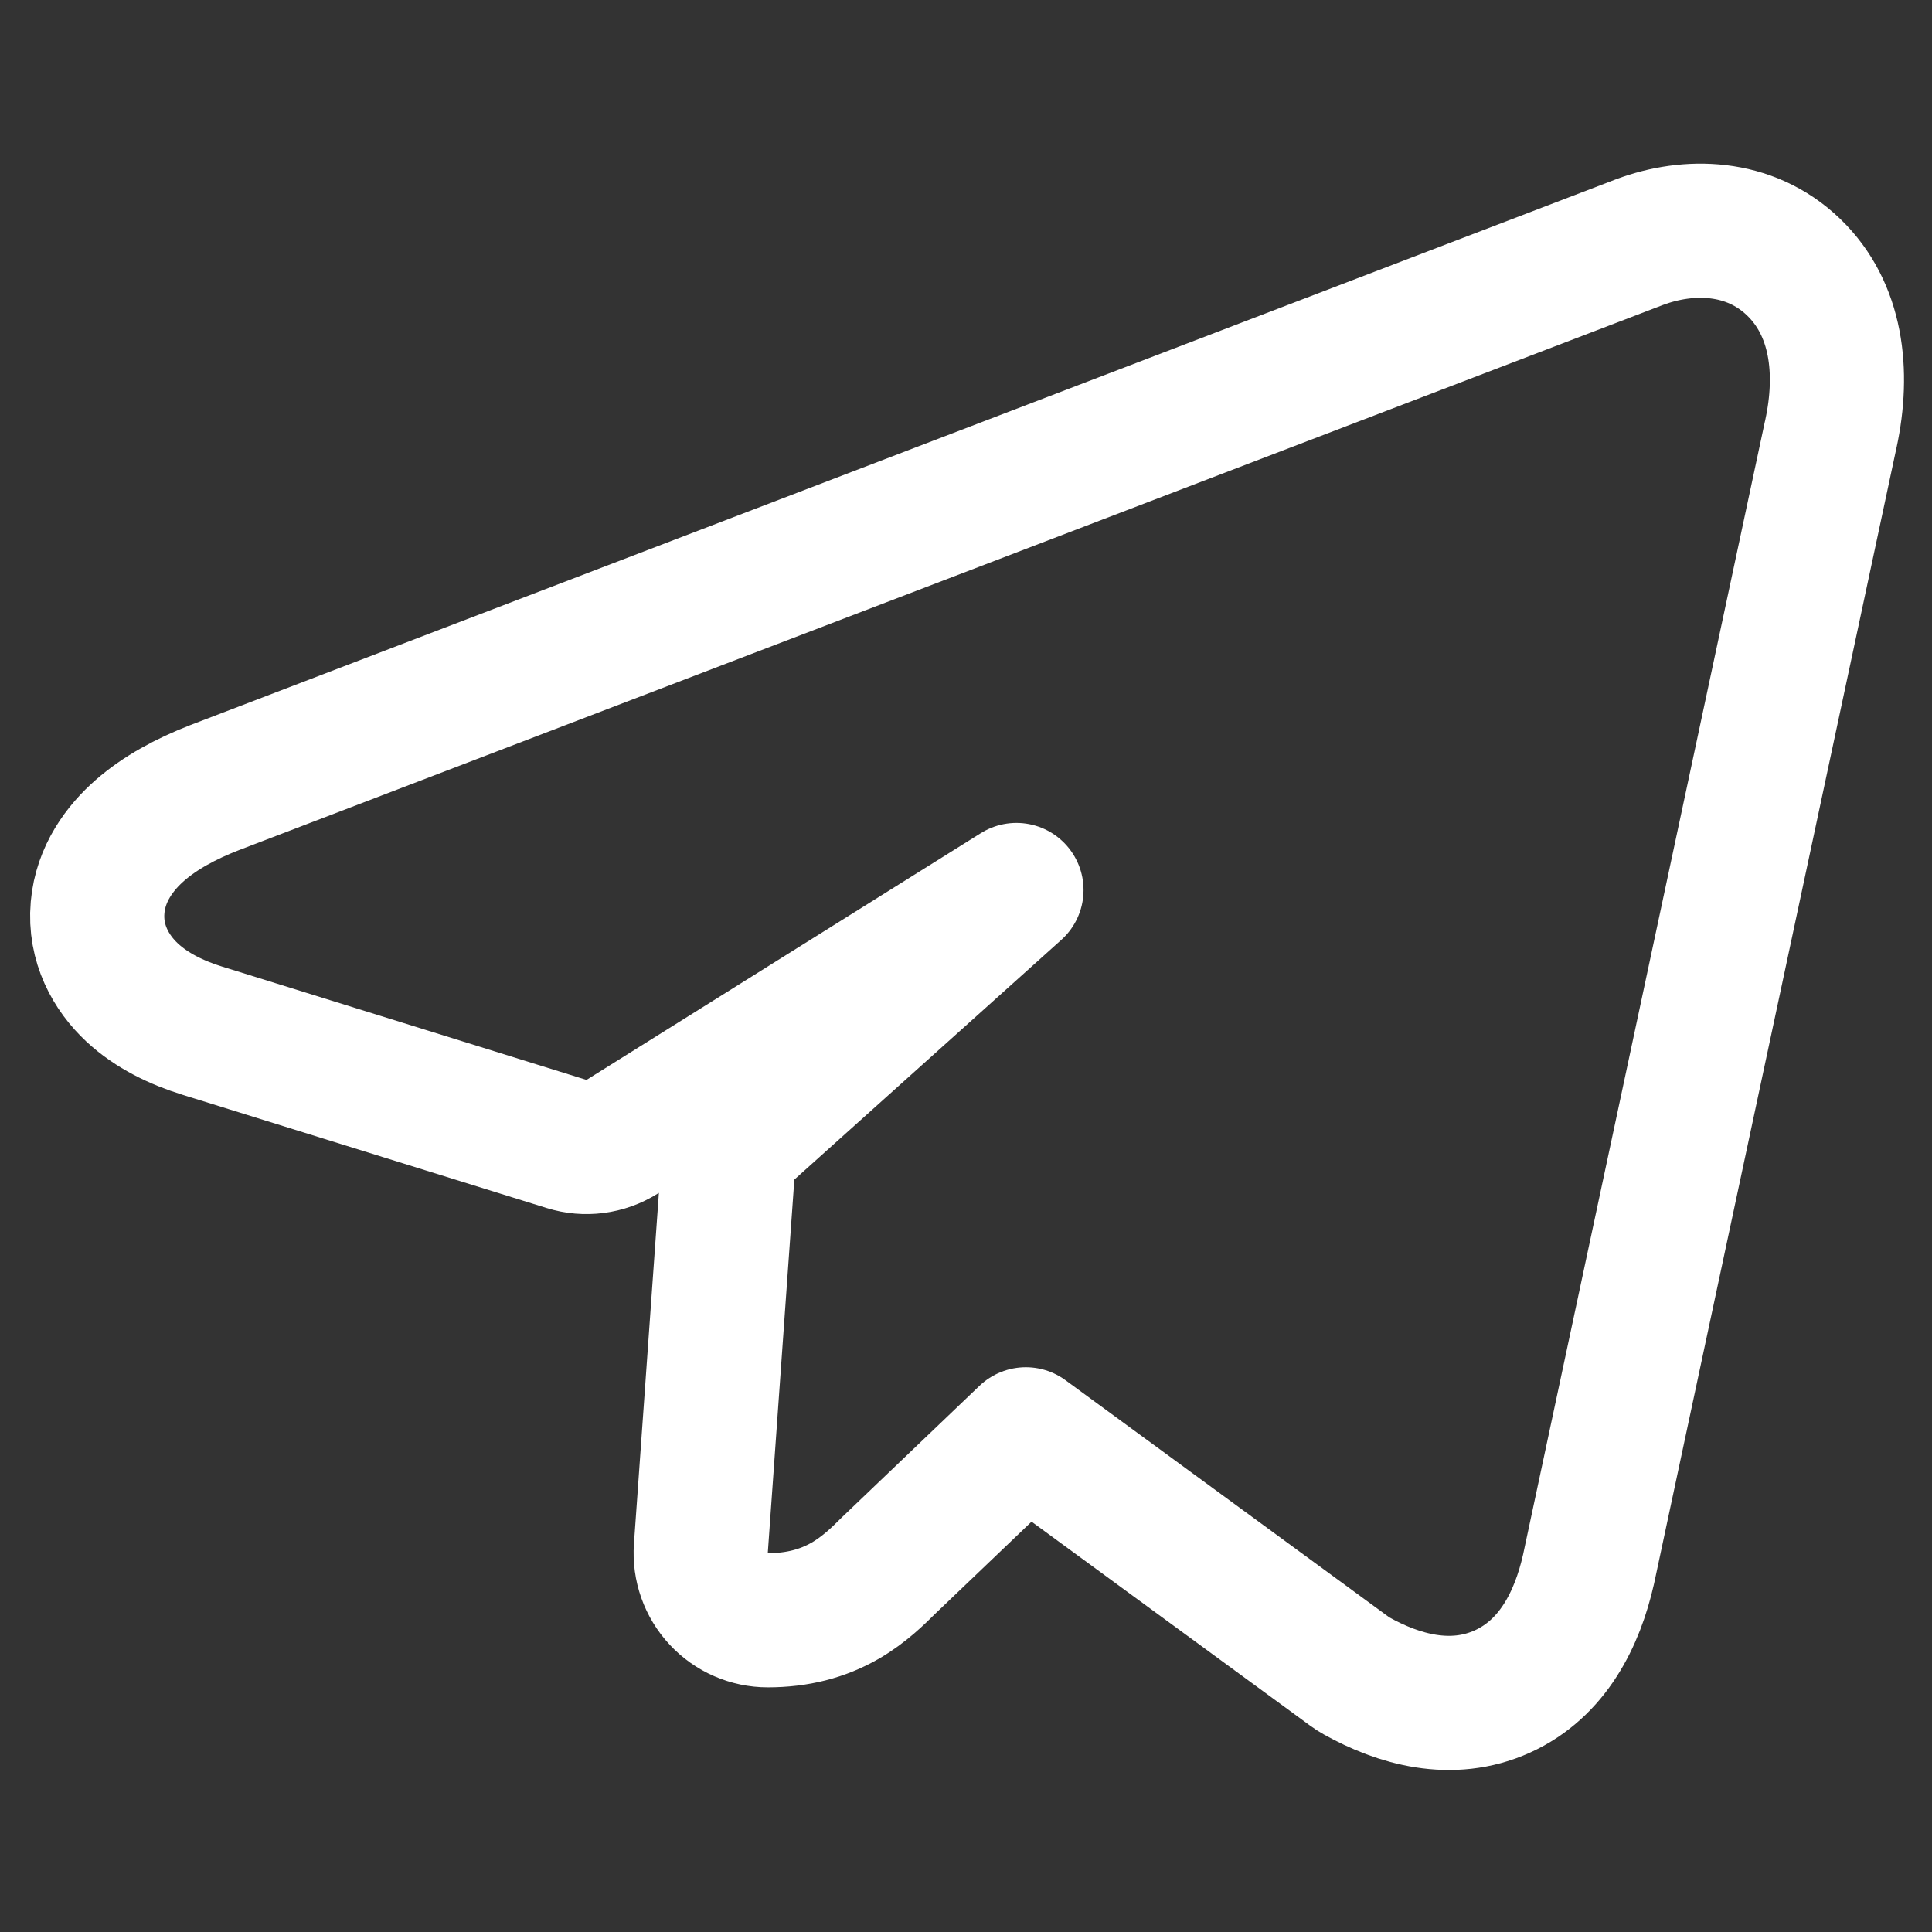 <svg width="72" height="72" viewBox="0 0 72 72" fill="none" xmlns="http://www.w3.org/2000/svg">
<rect x="0" y="0" width="72" height="72" fill="#333333" stroke="none"/>
<path d="M27.933 42.1C27.45 42.533 27.155 43.136 27.109 43.783L26.119 57.705C26.07 58.397 26.311 59.078 26.784 59.586C27.256 60.094 27.919 60.382 28.613 60.382C29.719 60.382 30.663 60.134 31.499 59.653C32.211 59.242 32.752 58.703 33.085 58.371C33.098 58.358 33.111 58.346 33.123 58.334L38.23 53.453L50.298 62.29C50.381 62.351 50.468 62.407 50.558 62.457C52.112 63.323 54.087 63.898 55.989 63.037C57.88 62.18 58.783 60.314 59.194 58.507L59.202 58.474L68.213 16.252C68.22 16.221 68.228 16.191 68.234 16.16C68.727 13.864 68.465 11.517 66.842 9.955C65.189 8.365 62.92 8.345 61.111 9.019L61.089 9.027L8.007 29.349L8.007 29.349L7.997 29.353C6.925 29.769 5.964 30.289 5.214 30.946C4.479 31.59 3.749 32.55 3.637 33.819C3.518 35.17 4.148 36.262 4.92 36.984C5.655 37.671 6.596 38.118 7.544 38.412C7.544 38.412 7.545 38.412 7.545 38.412L21.114 42.632C21.809 42.849 22.565 42.751 23.182 42.365L37.88 33.168L27.933 42.1Z" stroke="white" stroke-width="5" stroke-linejoin="round"/>
</svg>
